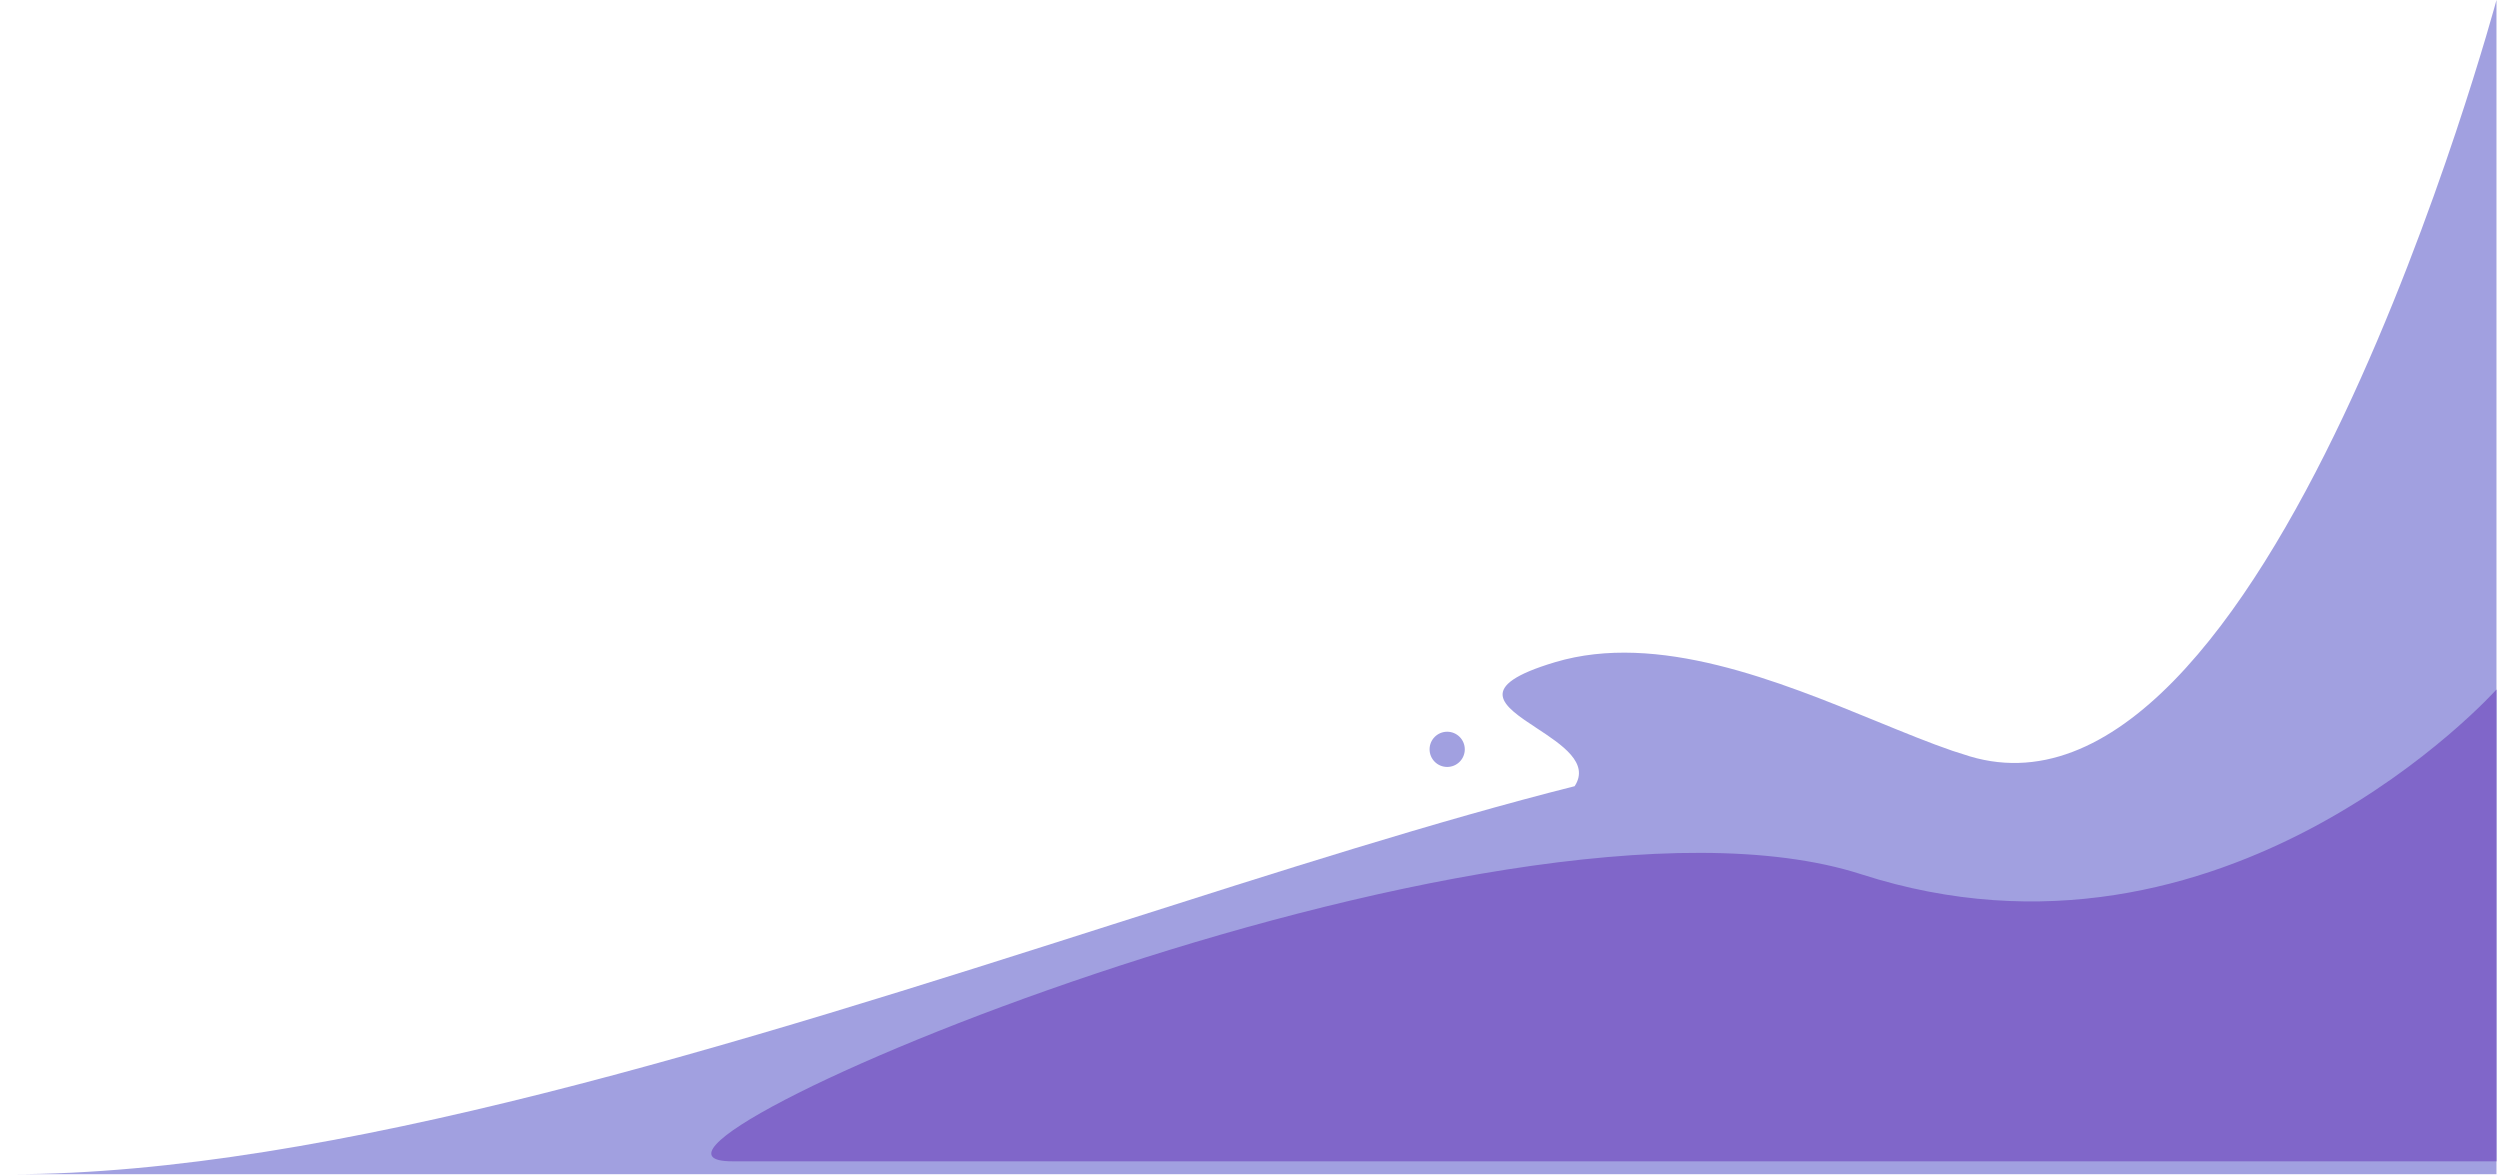 <svg viewBox="-3 0 710 334" width="710" height="334" fill="none" xmlns="http://www.w3.org/2000/svg"><path fill-rule="evenodd" clip-rule="evenodd" d="M706 0s-65.54 244.032-151.599 214.151c-.928-.323-1.88-.624-2.854-.905-6.502-2.232-13.731-5.191-21.443-8.348-27.999-11.463-62.366-25.532-91.444-16.844-23.183 6.928-14.804 12.442-5.223 18.747 7.197 4.736 15.072 9.918 10.757 16.481-38.927 9.819-83.731 24.11-130.933 39.167C207.899 296.057 90.585 333.477 0 333.477h706V0z" fill="#A1A0E0"/><path d="M525.619 252.298C629.171 285.699 706 199.812 706 199.812v134H204.943c-48.911 0 217.124-114.914 320.676-81.514z" fill="#8066C9" filter="url(#filter0_d)"/><circle cx="408" cy="212.812" r="5" fill="#A1A0E0"/><defs><filter id="filter0_d" x="195" y="191.812" width="515" height="142" filterUnits="userSpaceOnUse" color-interpolation-filters="sRGB"><feFlood flood-opacity="0" result="BackgroundImageFix"/><feColorMatrix in="SourceAlpha" values="0 0 0 0 0 0 0 0 0 0 0 0 0 0 0 0 0 0 127 0"/><feOffset dy="-4"/><feGaussianBlur stdDeviation="2"/><feColorMatrix values="0 0 0 0 1 0 0 0 0 1 0 0 0 0 1 0 0 0 0.5 0"/><feBlend in2="BackgroundImageFix" result="effect1_dropShadow"/><feBlend in="SourceGraphic" in2="effect1_dropShadow" result="shape"/></filter></defs></svg>